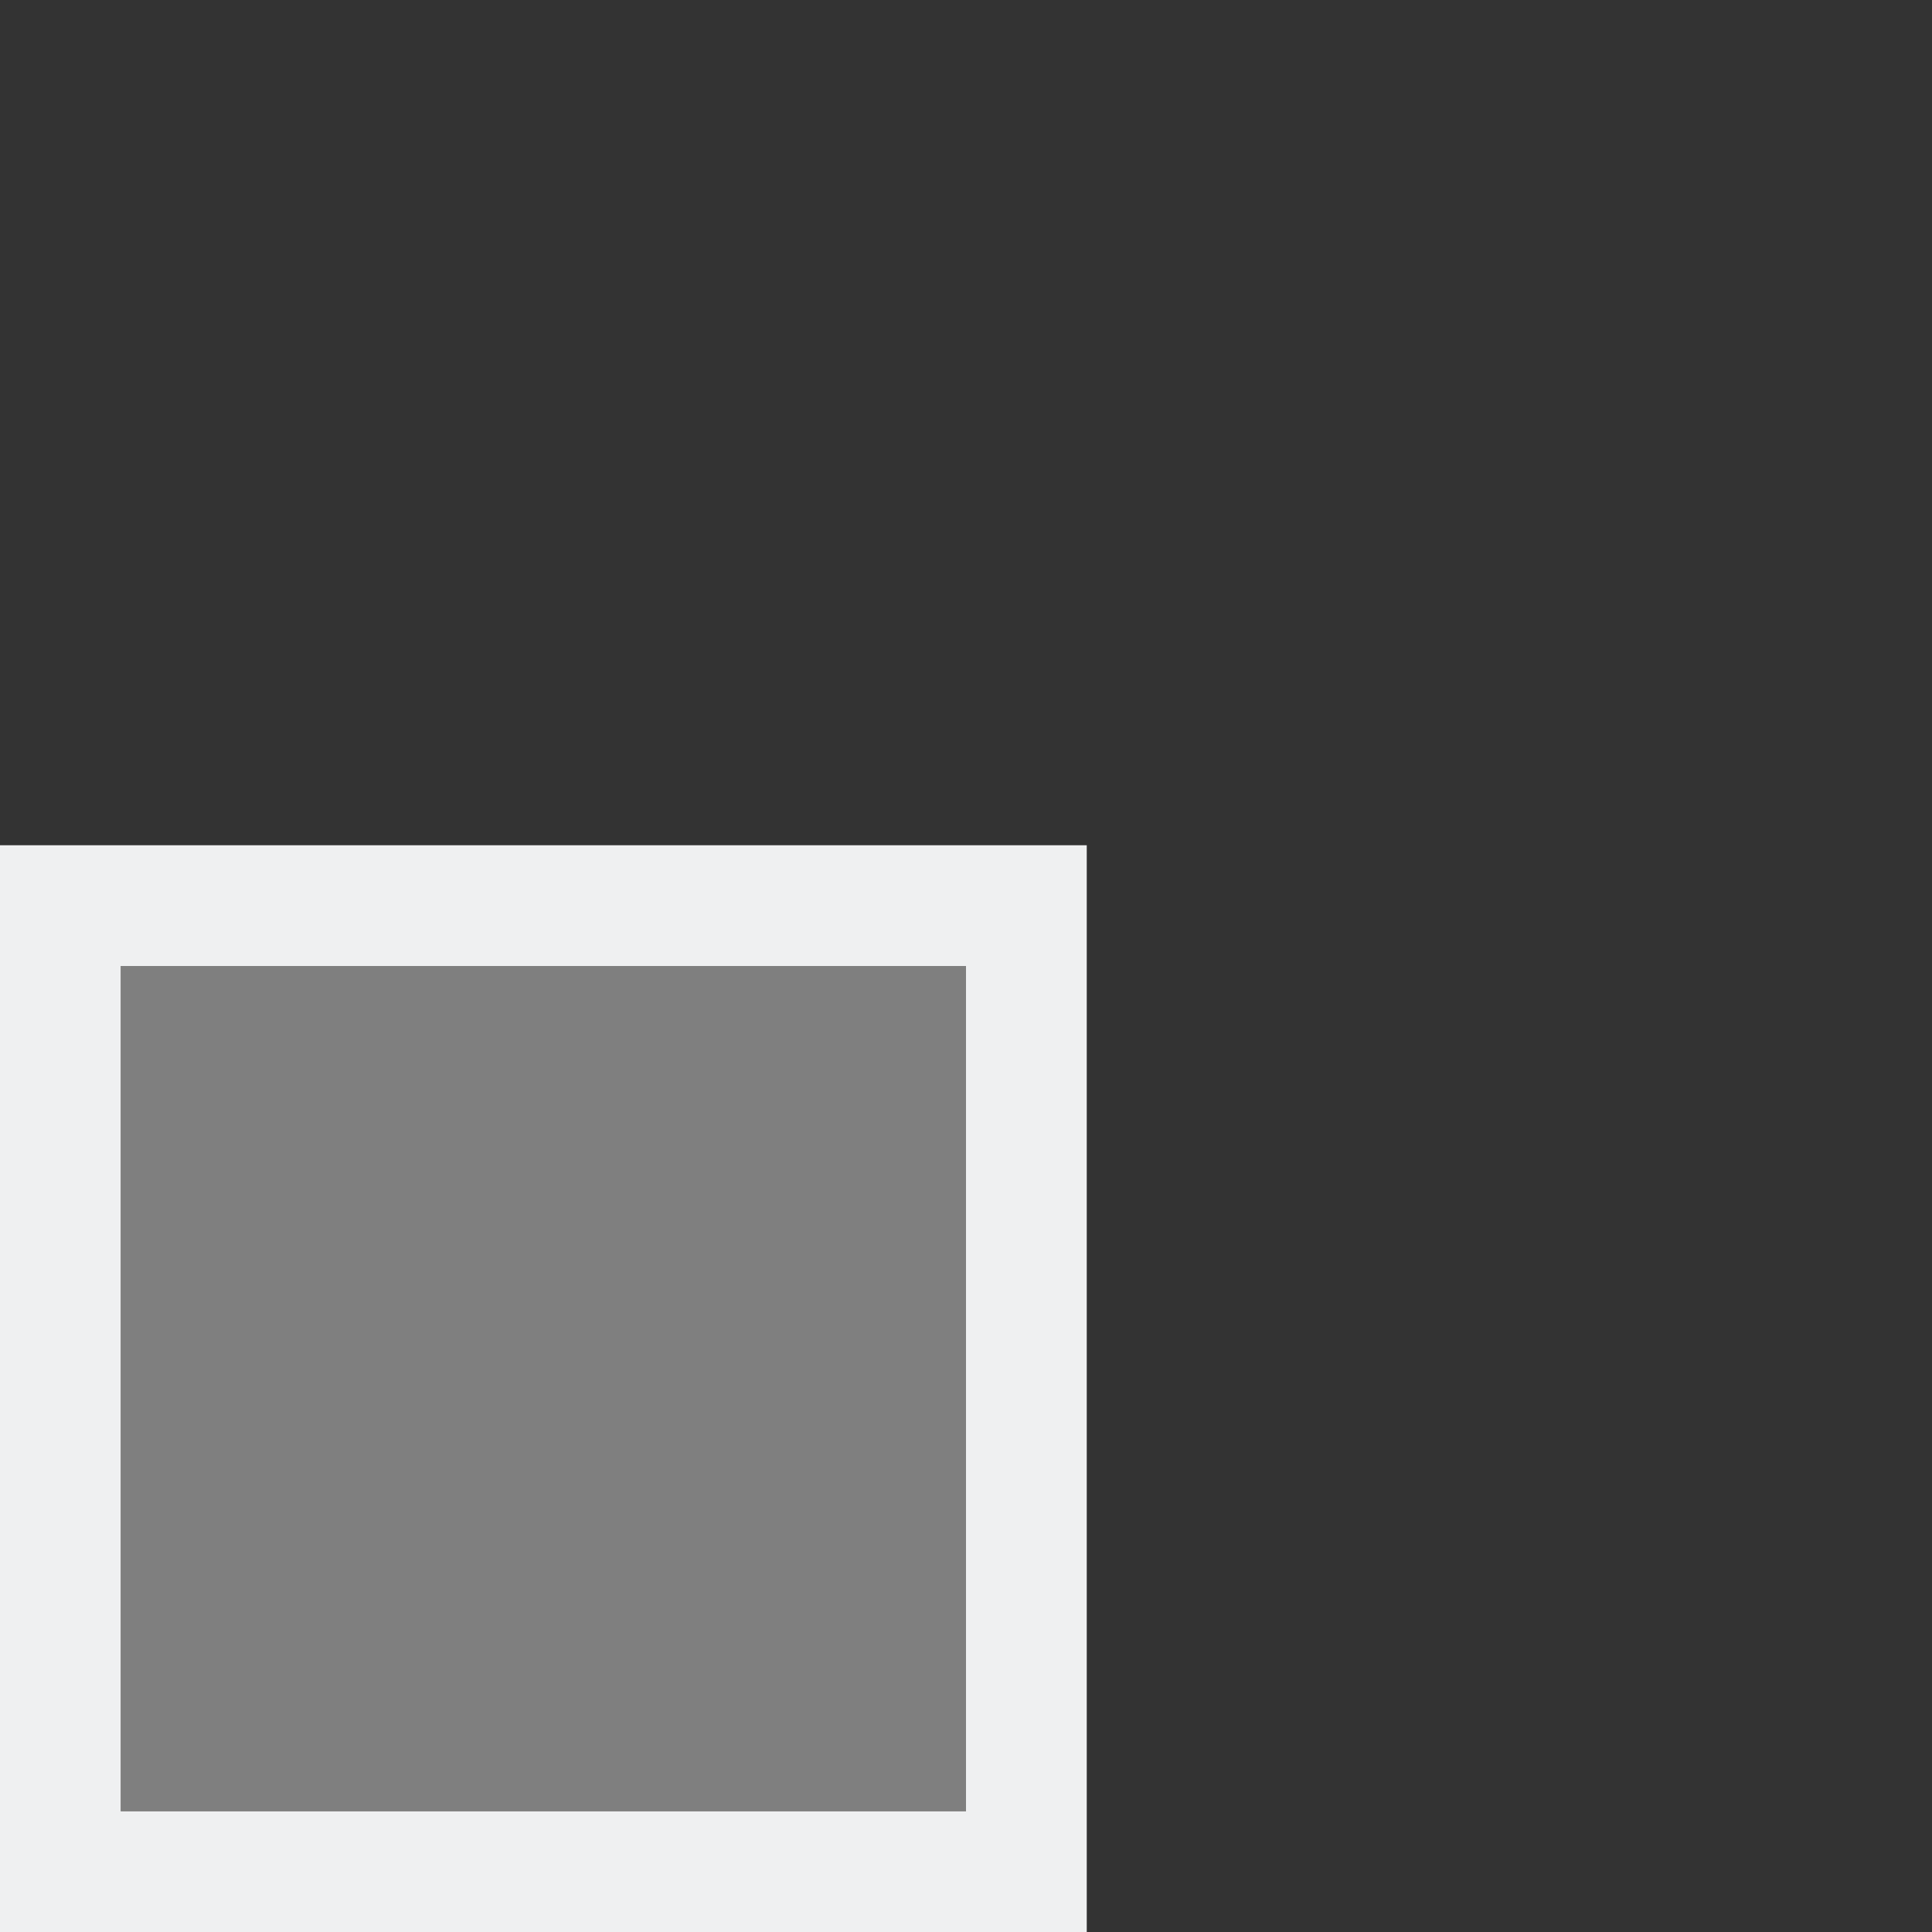 <svg viewBox="0 0 16 16" xmlns="http://www.w3.org/2000/svg"><rect x="0" y="0" width="16" height="16" fill="#333333" stroke="none"/><path d="m0 7v9h9v-9zm1 1h7v7h-7z" fill="#eff0f1"/><path d="m1 8v7h7v-7z" fill="#b3b3b3" opacity=".6"/></svg>